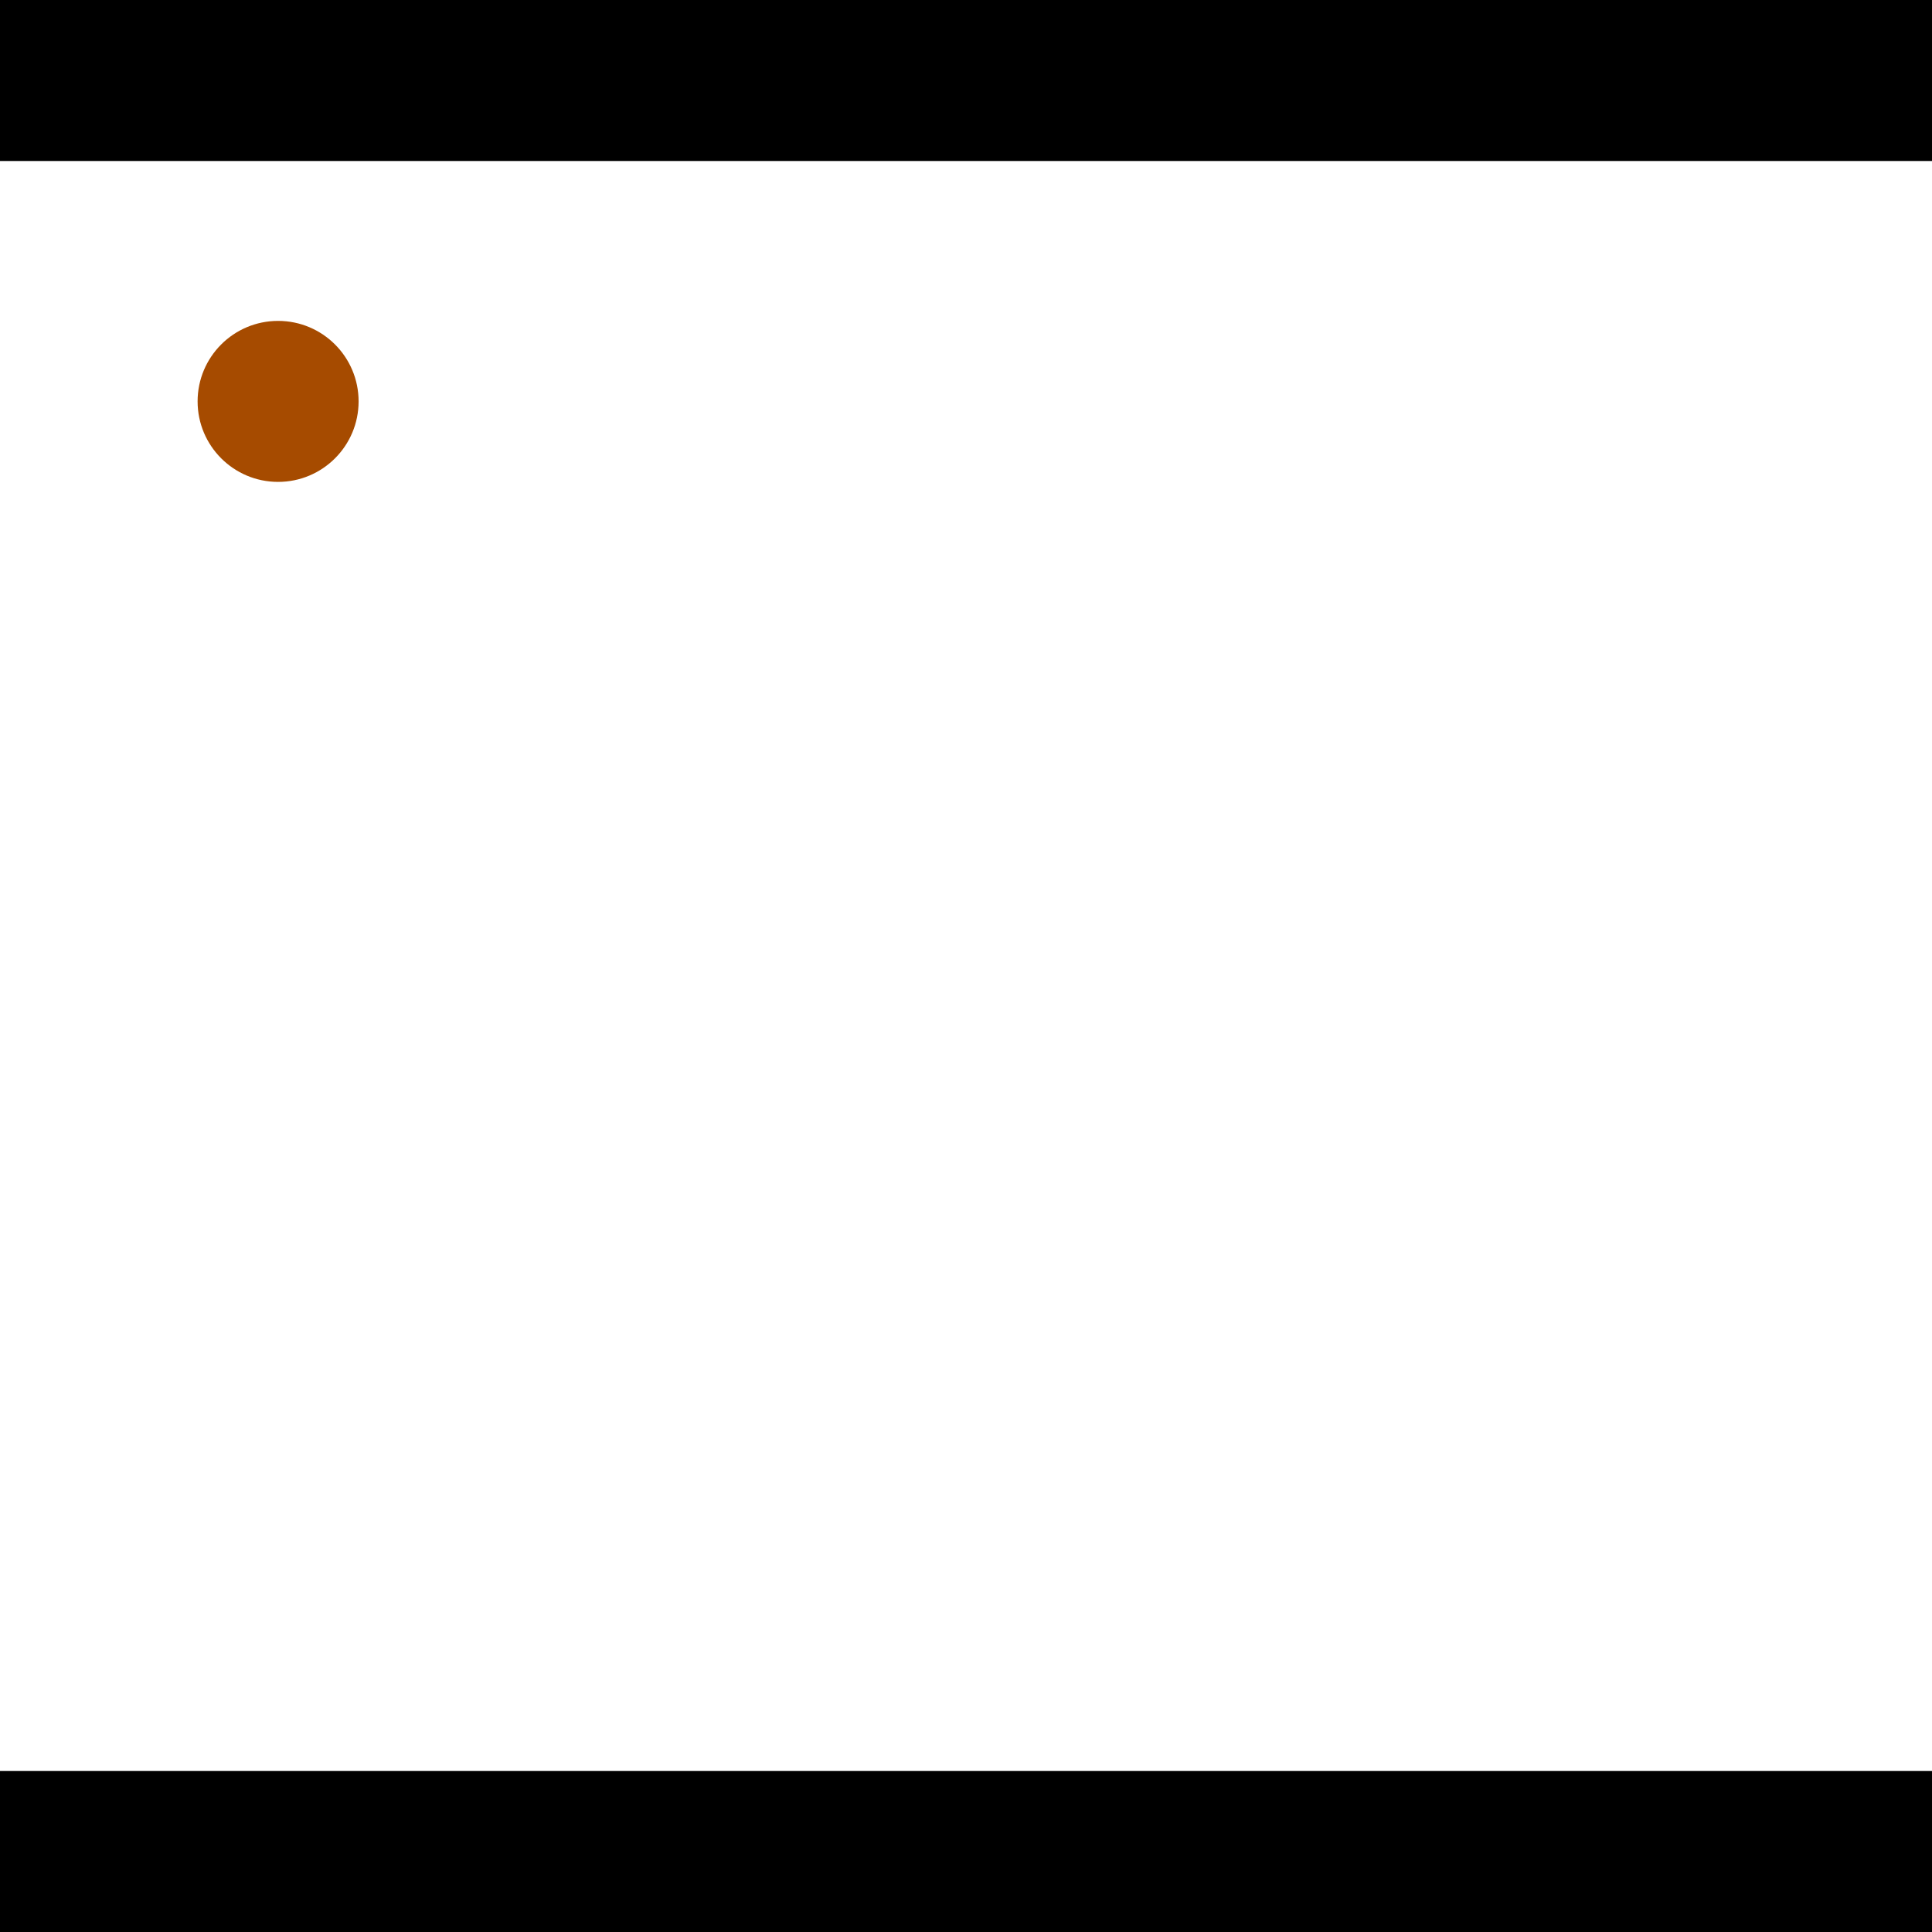 <?xml version="1.0" encoding="utf-8"?> <!-- Generator: Adobe Illustrator 13.0.0, SVG Export Plug-In . SVG Version: 6.00 Build 14948)  --> <svg version="1.2" baseProfile="tiny" id="Layer_1" xmlns="http://www.w3.org/2000/svg" xmlns:xlink="http://www.w3.org/1999/xlink" x="0px" y="0px" width="512px" height="512px" viewBox="0 0 512 512" xml:space="preserve">
<rect x="0" y="0" width="512" height="512" fill="#333333" stroke="none"/>
<polygon points="0,0 512,0 512,512 0,512" style="fill:#ffffff; stroke:#000000;stroke-width:0"/>
<polygon points="-102.039,48.898 -91.149,90.152 -292.497,143.304 -303.387,102.051" style="fill:#006363; stroke:#000000;stroke-width:0"/>
<circle fill="#006363" stroke="#006363" stroke-width="0" cx="-96.594" cy="69.525" r="21.333"/>
<circle fill="#006363" stroke="#006363" stroke-width="0" cx="-297.942" cy="122.678" r="21.333"/>
<polygon points="745.742,339.258 706.14,323.378 787.47,120.552 827.072,136.432" style="fill:#006363; stroke:#000000;stroke-width:0"/>
<circle fill="#006363" stroke="#006363" stroke-width="0" cx="725.941" cy="331.318" r="21.333"/>
<circle fill="#006363" stroke="#006363" stroke-width="0" cx="807.271" cy="128.492" r="21.333"/>
<polygon points="1256,469.333 256,1469.33 -744,469.333" style="fill:#000000; stroke:#000000;stroke-width:0"/>
<polygon points="-744,42.667 256,-957.333 1256,42.667" style="fill:#000000; stroke:#000000;stroke-width:0"/>
<circle fill="#a64b00" stroke="#a64b00" stroke-width="0" cx="-96.594" cy="69.525" r="21.333"/>
<circle fill="#a64b00" stroke="#a64b00" stroke-width="0" cx="-297.942" cy="122.678" r="21.333"/>
<circle fill="#a64b00" stroke="#a64b00" stroke-width="0" cx="725.941" cy="331.318" r="21.333"/>
<circle fill="#a64b00" stroke="#a64b00" stroke-width="0" cx="807.271" cy="128.492" r="21.333"/>
<circle fill="#a64b00" stroke="#a64b00" stroke-width="0" cx="73.7" cy="106.374" r="21.333"/>
</svg>
